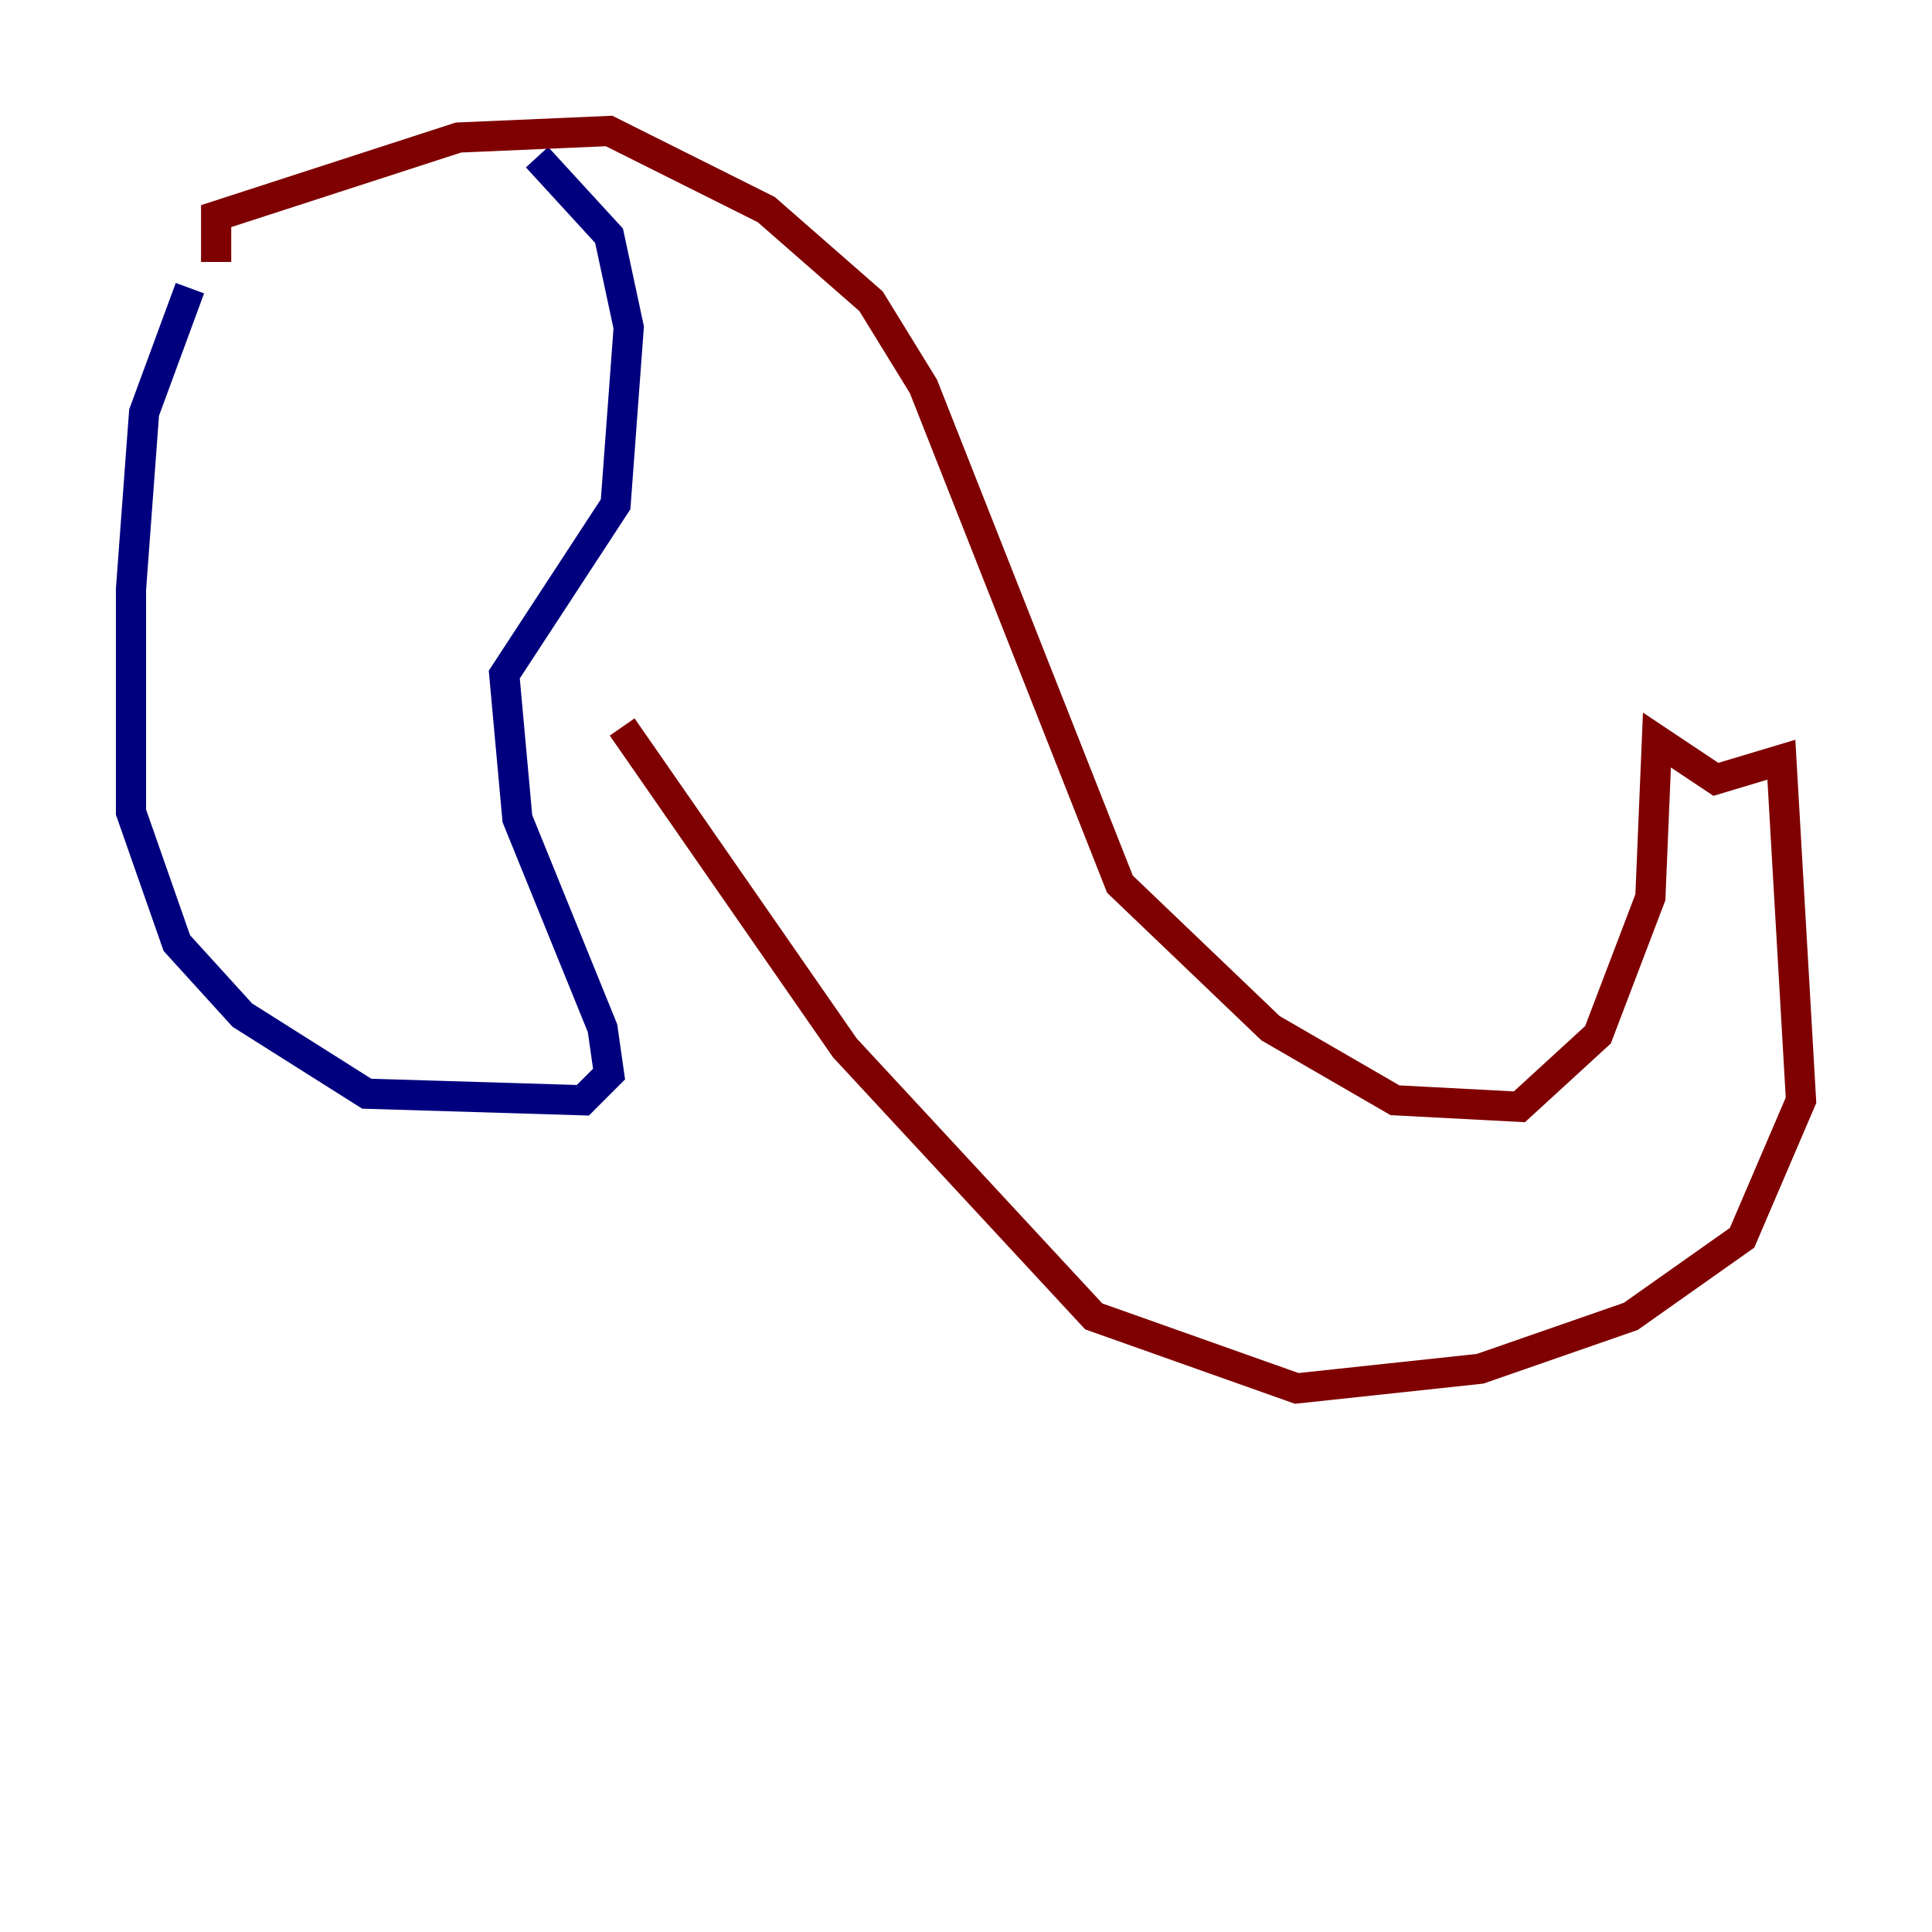 <?xml version="1.0" encoding="utf-8" ?>
<svg baseProfile="tiny" height="128" version="1.2" viewBox="0,0,128,128" width="128" xmlns="http://www.w3.org/2000/svg" xmlns:ev="http://www.w3.org/2001/xml-events" xmlns:xlink="http://www.w3.org/1999/xlink"><defs /><polyline fill="none" points="12.583,19.091 9.546,27.336 8.678,39.051 8.678,53.803 11.715,62.481 16.054,67.254 24.298,72.461 38.617,72.895 40.352,71.159 39.919,68.122 34.278,54.237 33.41,44.691 40.786,33.41 41.654,21.695 40.352,15.62 35.58,10.414" stroke="#00007f" stroke-width="2" /><polyline fill="none" points="14.319,17.356 14.319,14.319 30.373,9.112 40.352,8.678 50.766,13.885 57.709,19.959 61.18,25.6 74.197,58.576 84.176,68.122 92.42,72.895 100.664,73.329 105.871,68.556 109.342,59.444 109.776,49.031 113.681,51.634 118.02,50.332 119.322,72.895 115.417,82.007 108.041,87.214 98.061,90.685 85.912,91.986 72.461,87.214 55.973,69.424 41.22,48.163" stroke="#7f0000" stroke-width="2" /></svg>
